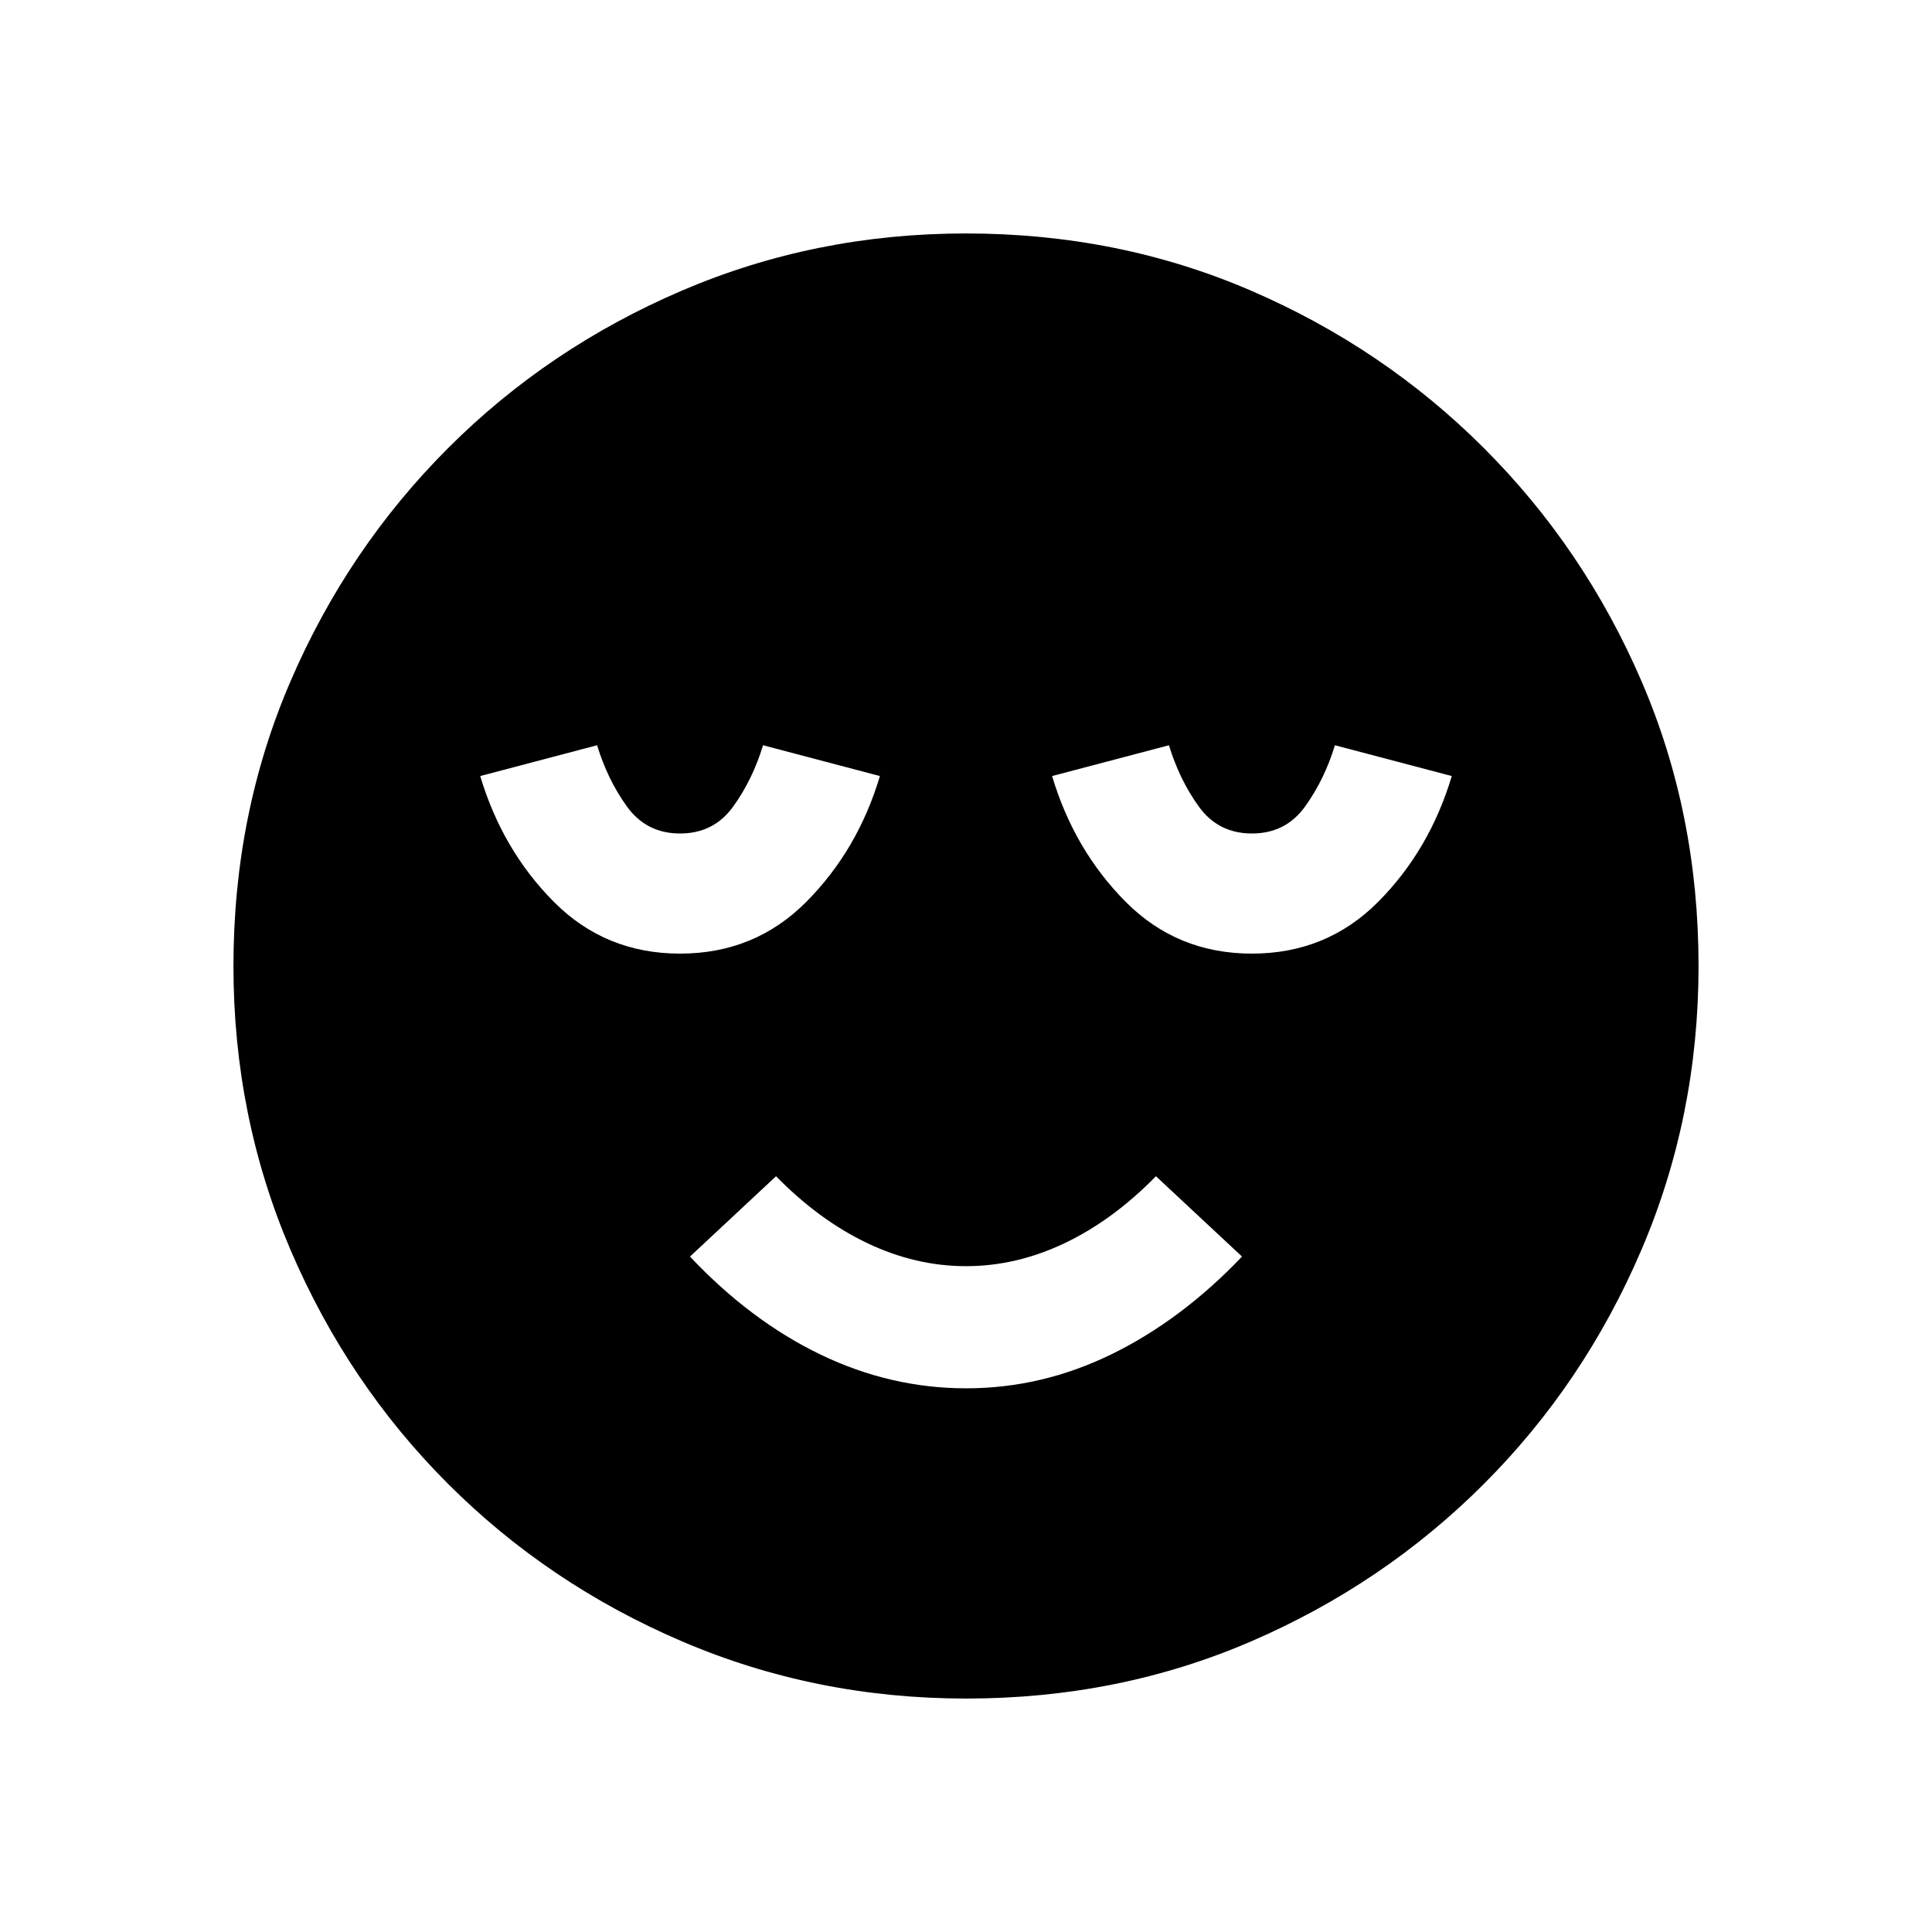 <svg xmlns="http://www.w3.org/2000/svg" height="20" viewBox="0 -960 960 960" width="20"><path d="M480.108-270.154q37.584 0 72.276-16.962 34.692-16.961 64.769-48.499l-42.768-39.923Q553-353.692 529-342.269q-24 11.423-49 11.423t-49-11.423q-24-11.423-45.385-33.269l-42.768 39.923q30.077 31.922 64.877 48.692 34.801 16.769 72.384 16.769Zm-.041 154.153q-74.836 0-141.204-28.42-66.369-28.42-116.182-78.21-49.814-49.791-78.247-116.129-28.433-66.337-28.433-141.173 0-75.836 28.42-141.704 28.42-65.869 78.21-115.682 49.791-49.814 116.129-78.247 66.337-28.433 141.173-28.433 75.836 0 141.704 28.42 65.869 28.42 115.682 78.21 49.814 49.791 78.247 115.629 28.433 65.837 28.433 141.673 0 74.836-28.42 141.204-28.42 66.369-78.21 116.182-49.791 49.814-115.629 78.247-65.837 28.433-141.673 28.433ZM337.923-486.154q37.154 0 62.731-25.731 25.576-25.73 36.576-62.499l-58.076-15.308q-5.154 17-14.808 30.423-9.653 13.423-26.423 13.423-16.769 0-26.423-13.423t-14.808-30.423l-58.076 15.308q11 36.769 36.577 62.499 25.577 25.731 62.73 25.731Zm284.154 0q37.153 0 62.73-25.731 25.577-25.73 36.577-62.499l-58.076-15.308q-5.154 17-14.808 30.423-9.654 13.423-26.423 13.423-16.77 0-26.423-13.423-9.654-13.423-14.808-30.423l-58.076 15.308q11 36.769 36.576 62.499 25.577 25.731 62.731 25.731Z"/></svg>